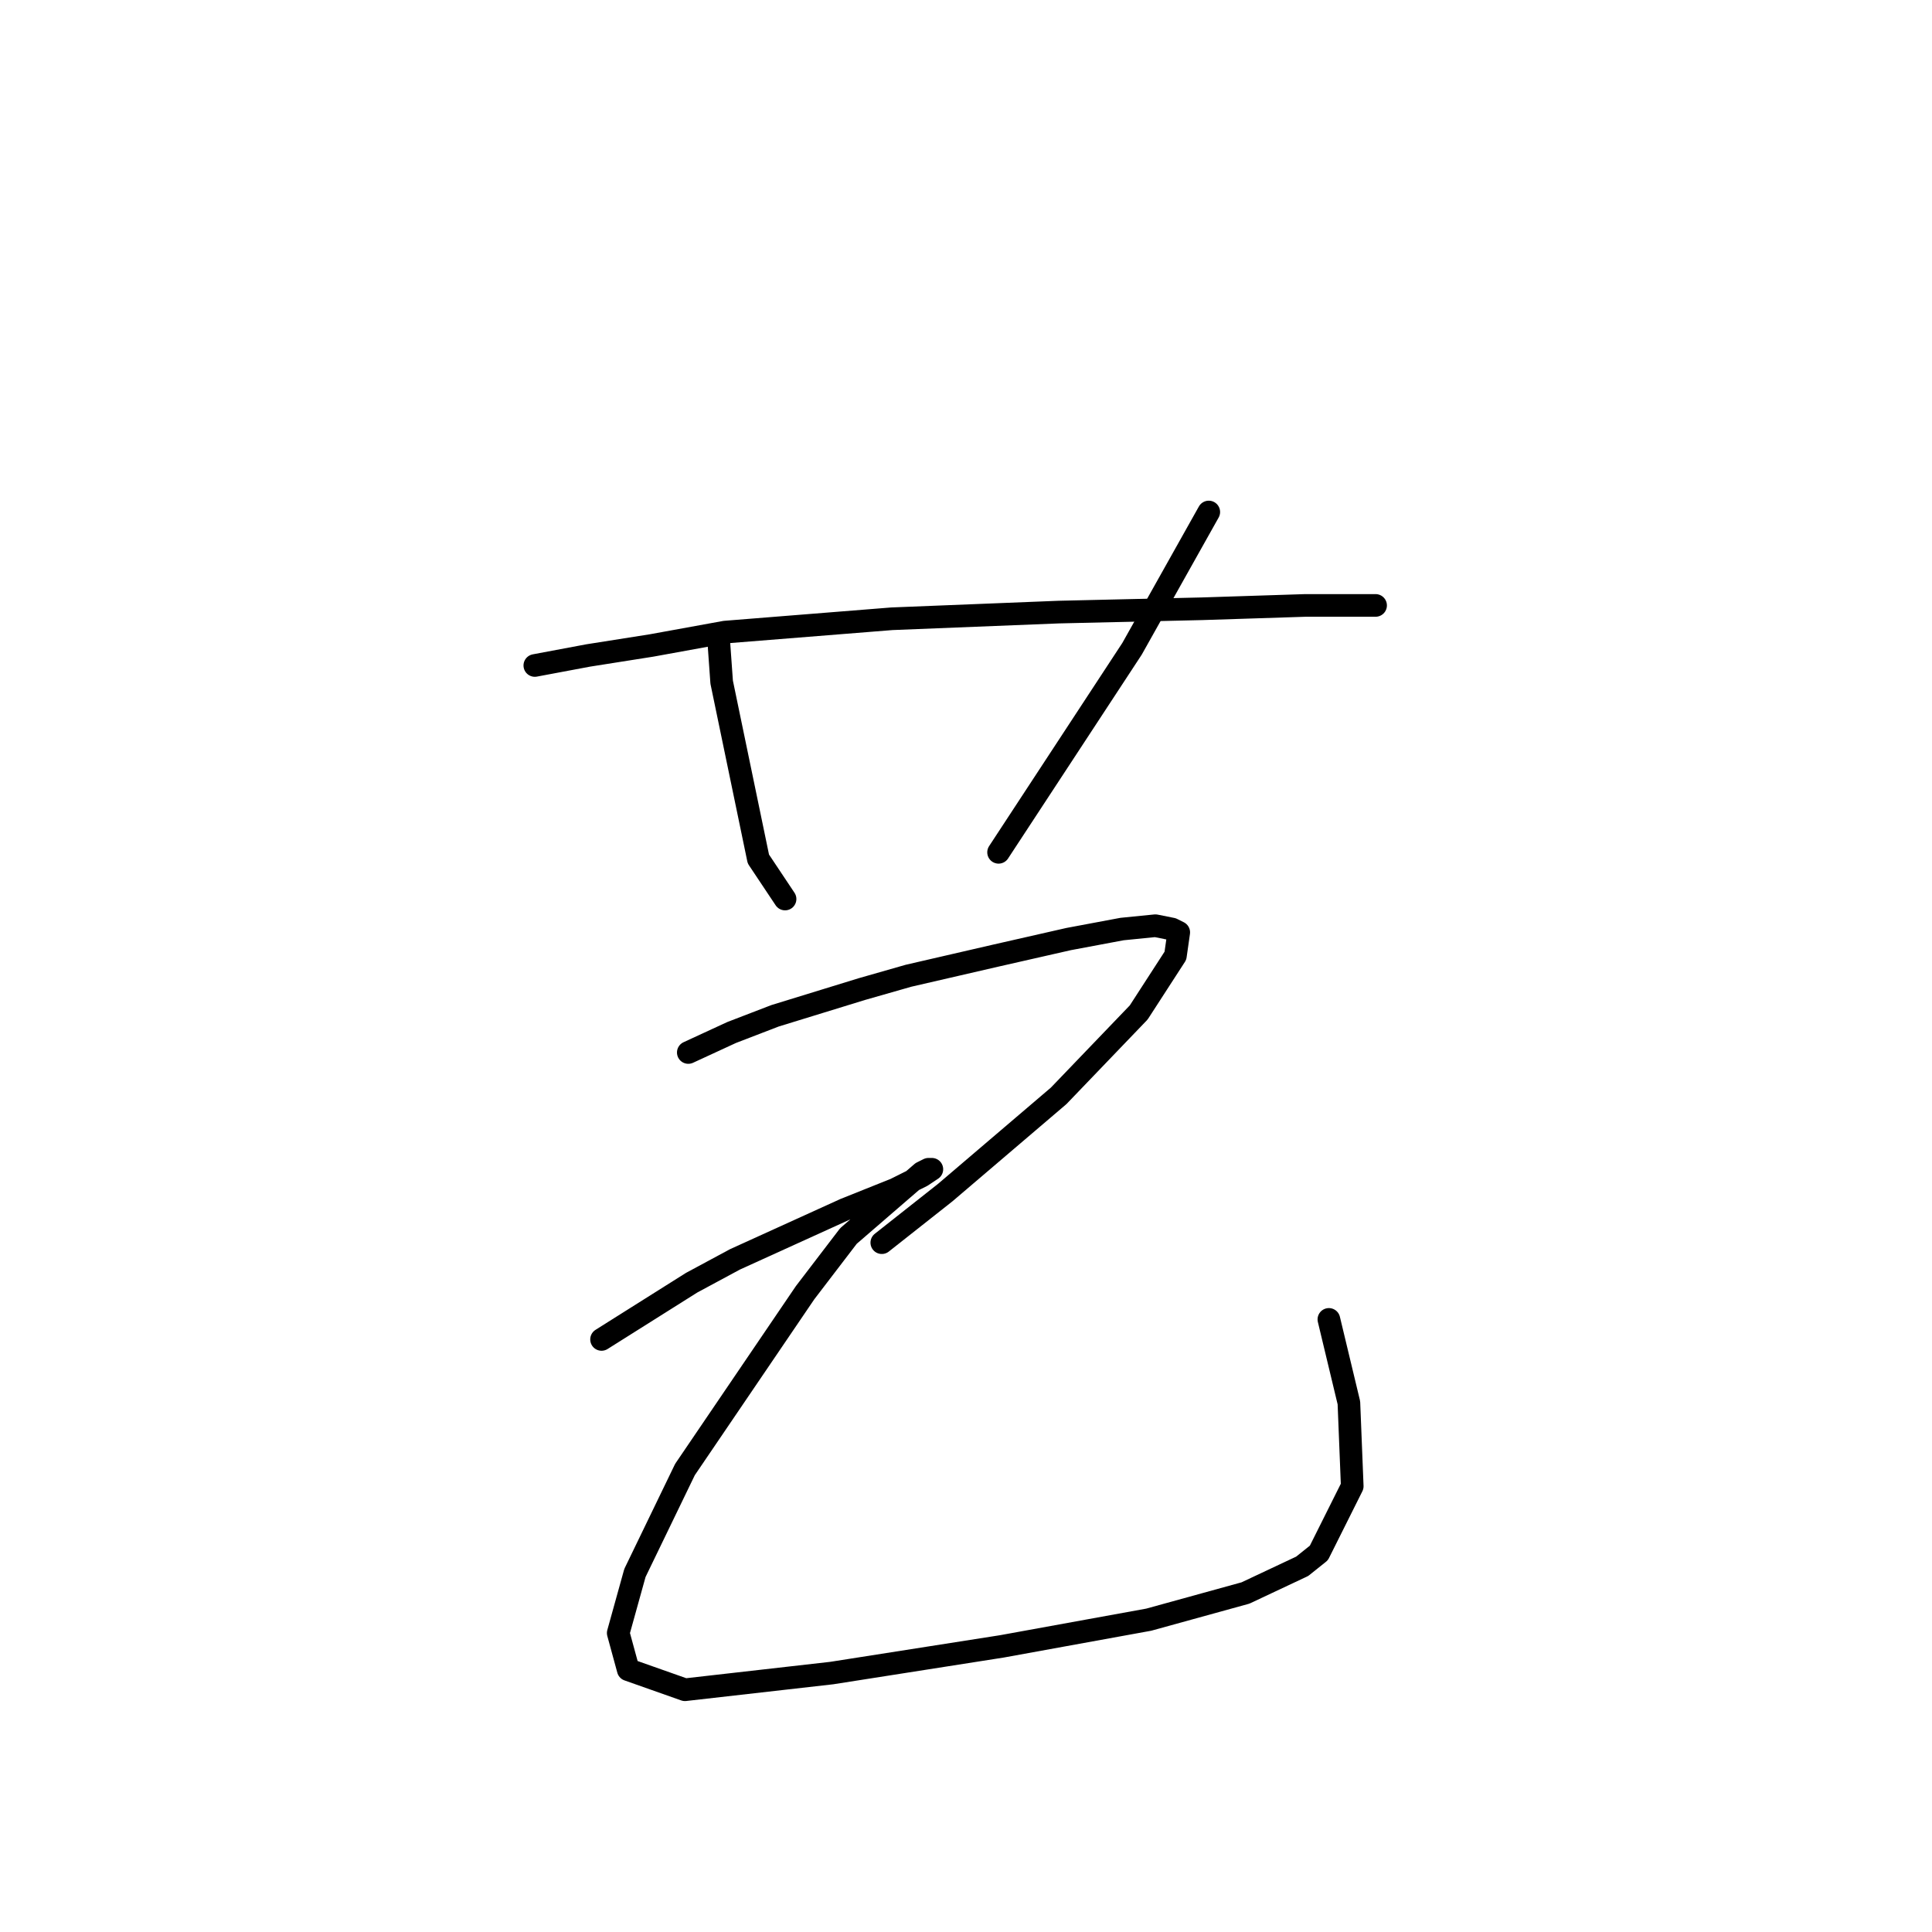 <?xml version="1.0" standalone="no"?>
    <svg width="256" height="256" xmlns="http://www.w3.org/2000/svg" version="1.1">
    <polyline stroke="black" stroke-width="3" stroke-linecap="round" fill="transparent" stroke-linejoin="round" points="70.867 88.179 77.941 86.853 86.34 85.527 96.066 83.758 118.171 81.99 140.275 81.106 159.285 80.664 172.989 80.222 182.273 80.222 182.273 80.222 " />
        <polyline stroke="black" stroke-width="3" stroke-linecap="round" fill="transparent" stroke-linejoin="round" points="95.182 84.201 95.624 90.39 100.487 113.82 104.024 119.125 104.024 119.125 " />
        <polyline stroke="black" stroke-width="3" stroke-linecap="round" fill="transparent" stroke-linejoin="round" points="160.169 67.843 150.001 85.969 132.317 112.936 132.317 112.936 " />
        <polyline stroke="black" stroke-width="3" stroke-linecap="round" fill="transparent" stroke-linejoin="round" points="91.203 139.461 96.95 136.809 102.697 134.598 114.192 131.062 120.381 129.293 131.875 126.641 141.601 124.43 148.674 123.104 153.095 122.662 155.306 123.104 156.19 123.546 155.748 126.641 150.885 134.156 140.275 145.208 125.244 158.029 116.844 164.66 116.844 164.66 " />
        <polyline stroke="black" stroke-width="3" stroke-linecap="round" fill="transparent" stroke-linejoin="round" points="79.709 177.481 91.645 169.965 97.392 166.871 111.981 160.239 118.613 157.587 122.149 155.819 123.476 154.934 123.033 154.934 122.149 155.376 112.423 163.776 106.676 171.292 90.761 194.722 84.13 208.427 81.919 216.384 83.246 221.247 90.761 223.9 110.213 221.689 132.759 218.153 152.211 214.616 165.032 211.079 172.547 207.543 174.758 205.774 179.178 196.933 178.736 185.88 176.084 174.828 176.084 174.828 " />
        </svg>